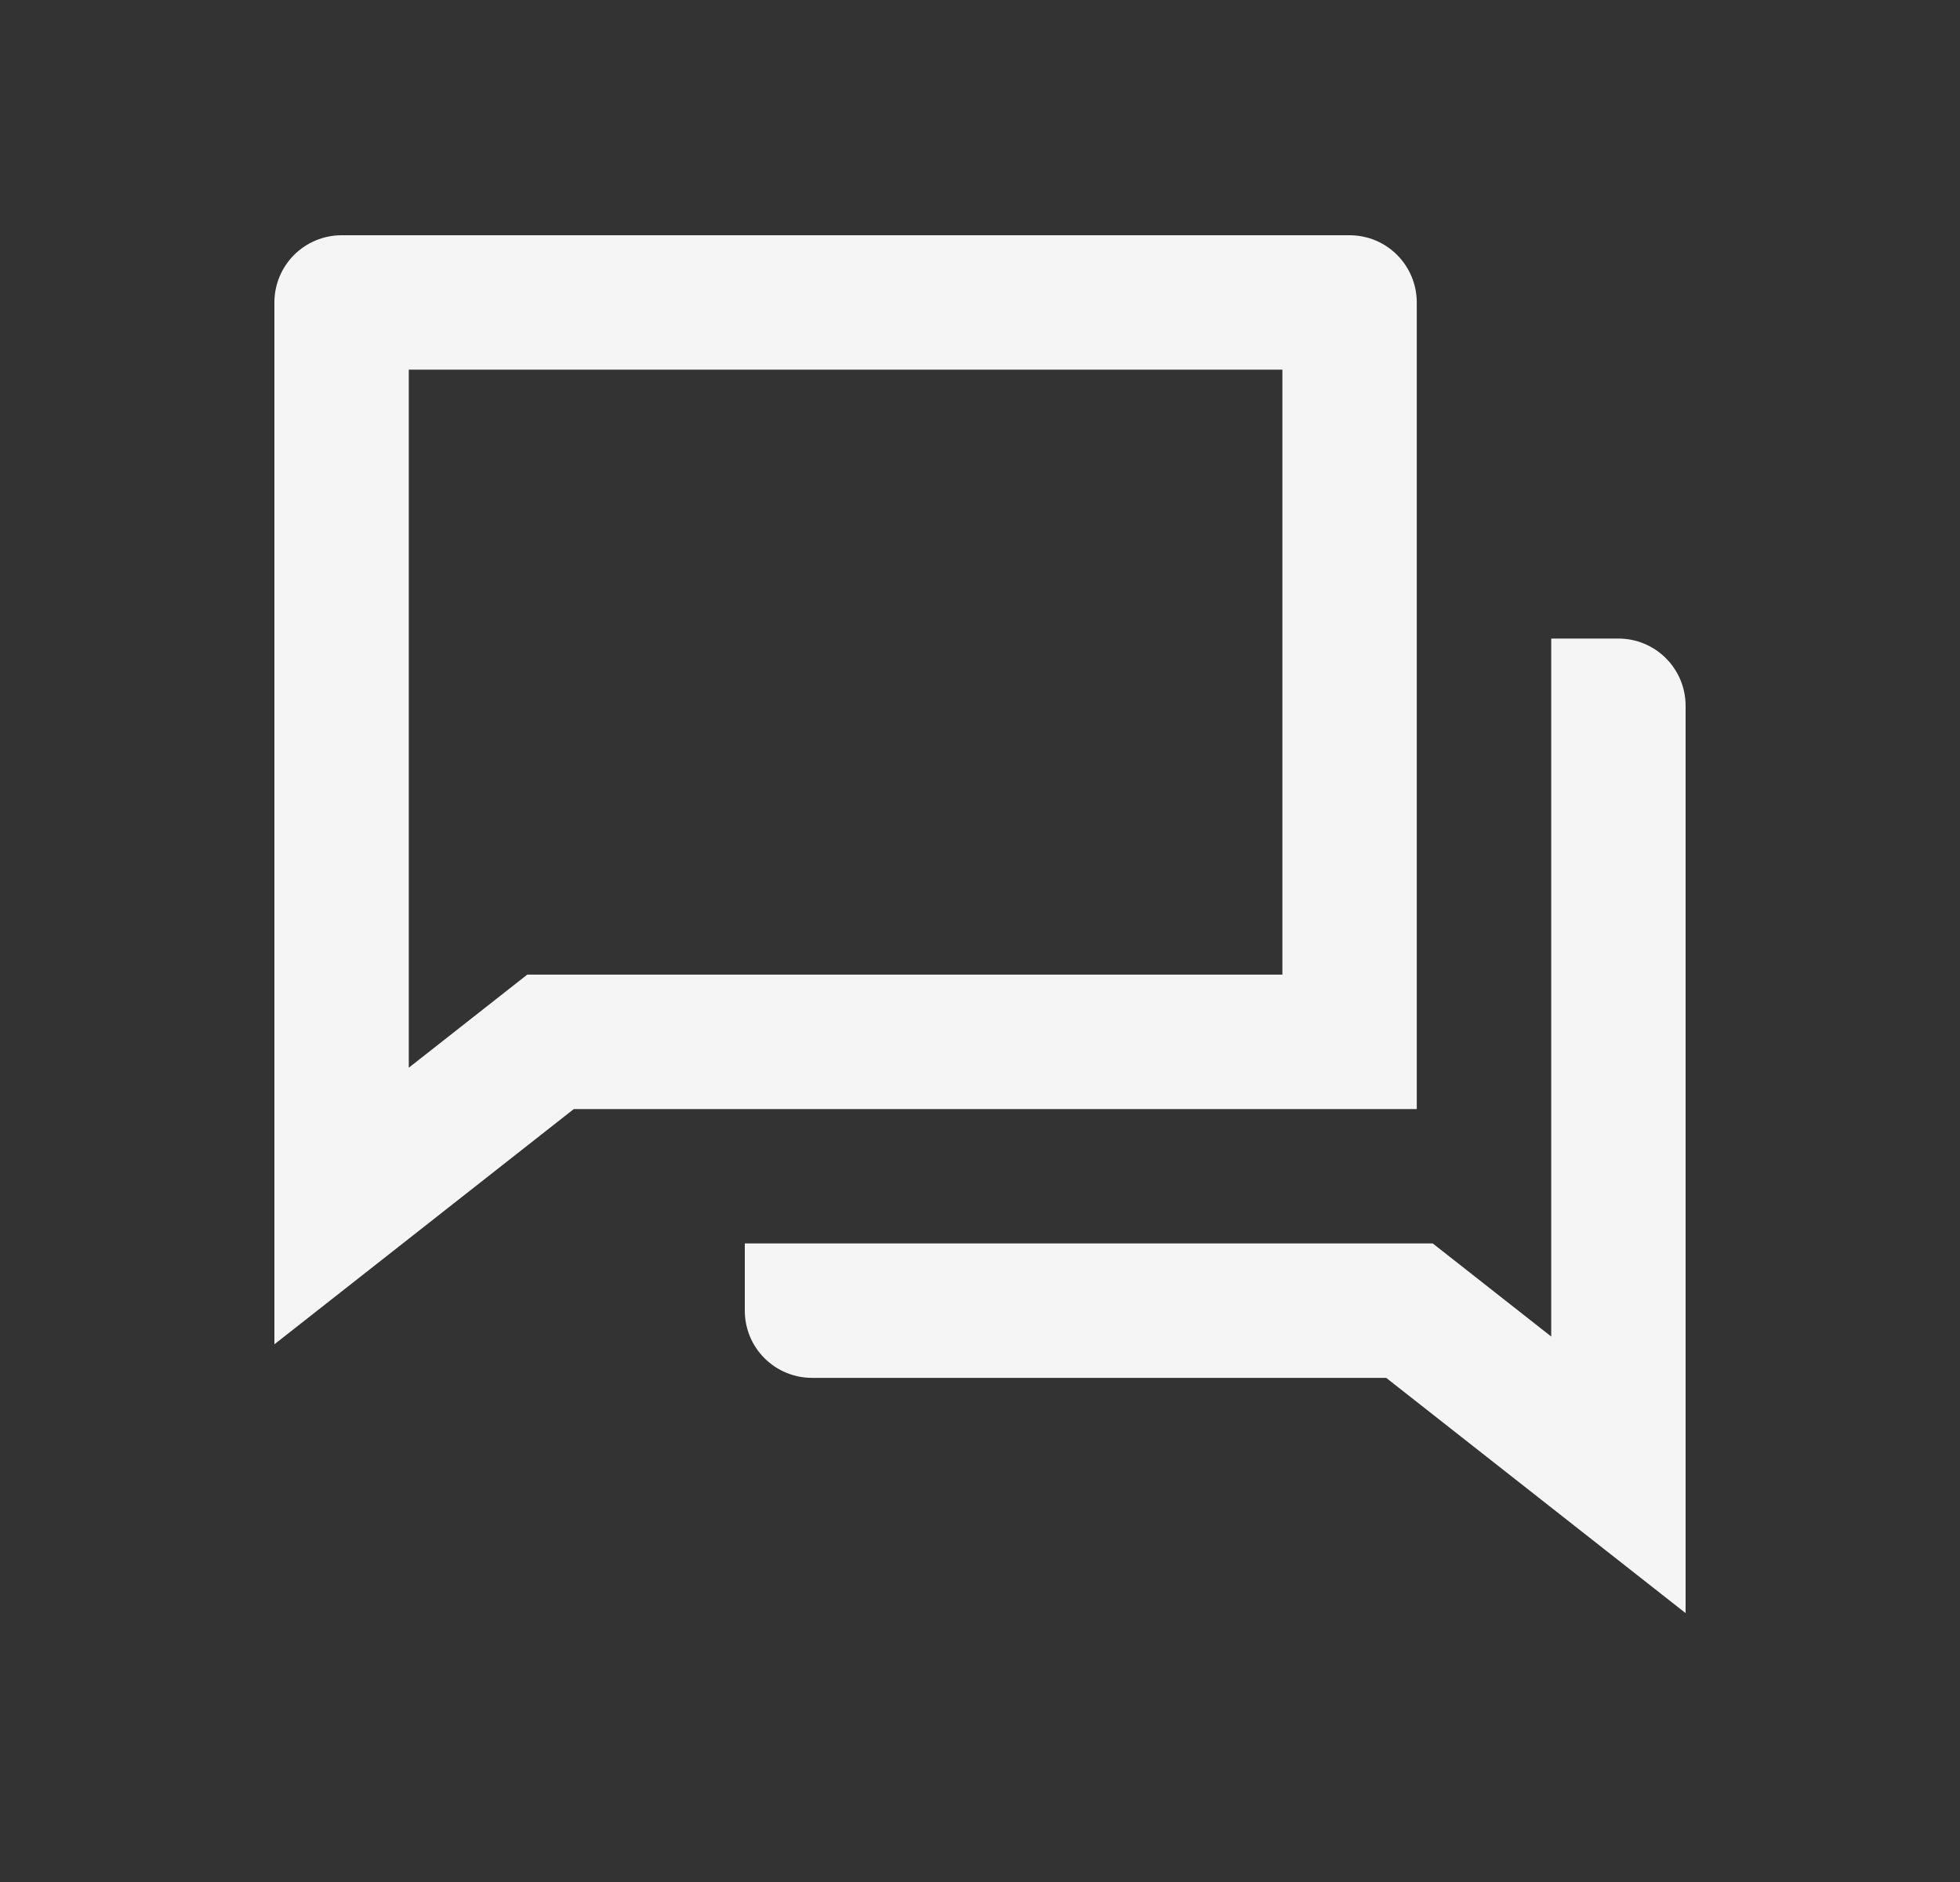 <svg width="25" height="24" viewBox="0 0 25 24" fill="none" xmlns="http://www.w3.org/2000/svg">
<rect x="0" y="0" width="25" height="24" fill="#333333" stroke="none"/>
<path d="M7.319 14.143L3.5 17.143V3.857C3.5 3.63 3.59 3.412 3.751 3.251C3.912 3.09 4.13 3 4.357 3H17.214C17.442 3 17.66 3.09 17.82 3.251C17.981 3.412 18.071 3.63 18.071 3.857V14.143H7.319ZM6.725 12.429H16.357V4.714H5.214V13.616L6.725 12.429ZM9.5 15.857H18.275L19.786 17.044V8.143H20.643C20.87 8.143 21.088 8.233 21.249 8.394C21.41 8.555 21.5 8.773 21.5 9V20.571L17.681 17.571H10.357C10.13 17.571 9.912 17.481 9.751 17.32C9.59 17.16 9.5 16.942 9.5 16.714V15.857Z" fill="#F5F5F5"/>
</svg>

